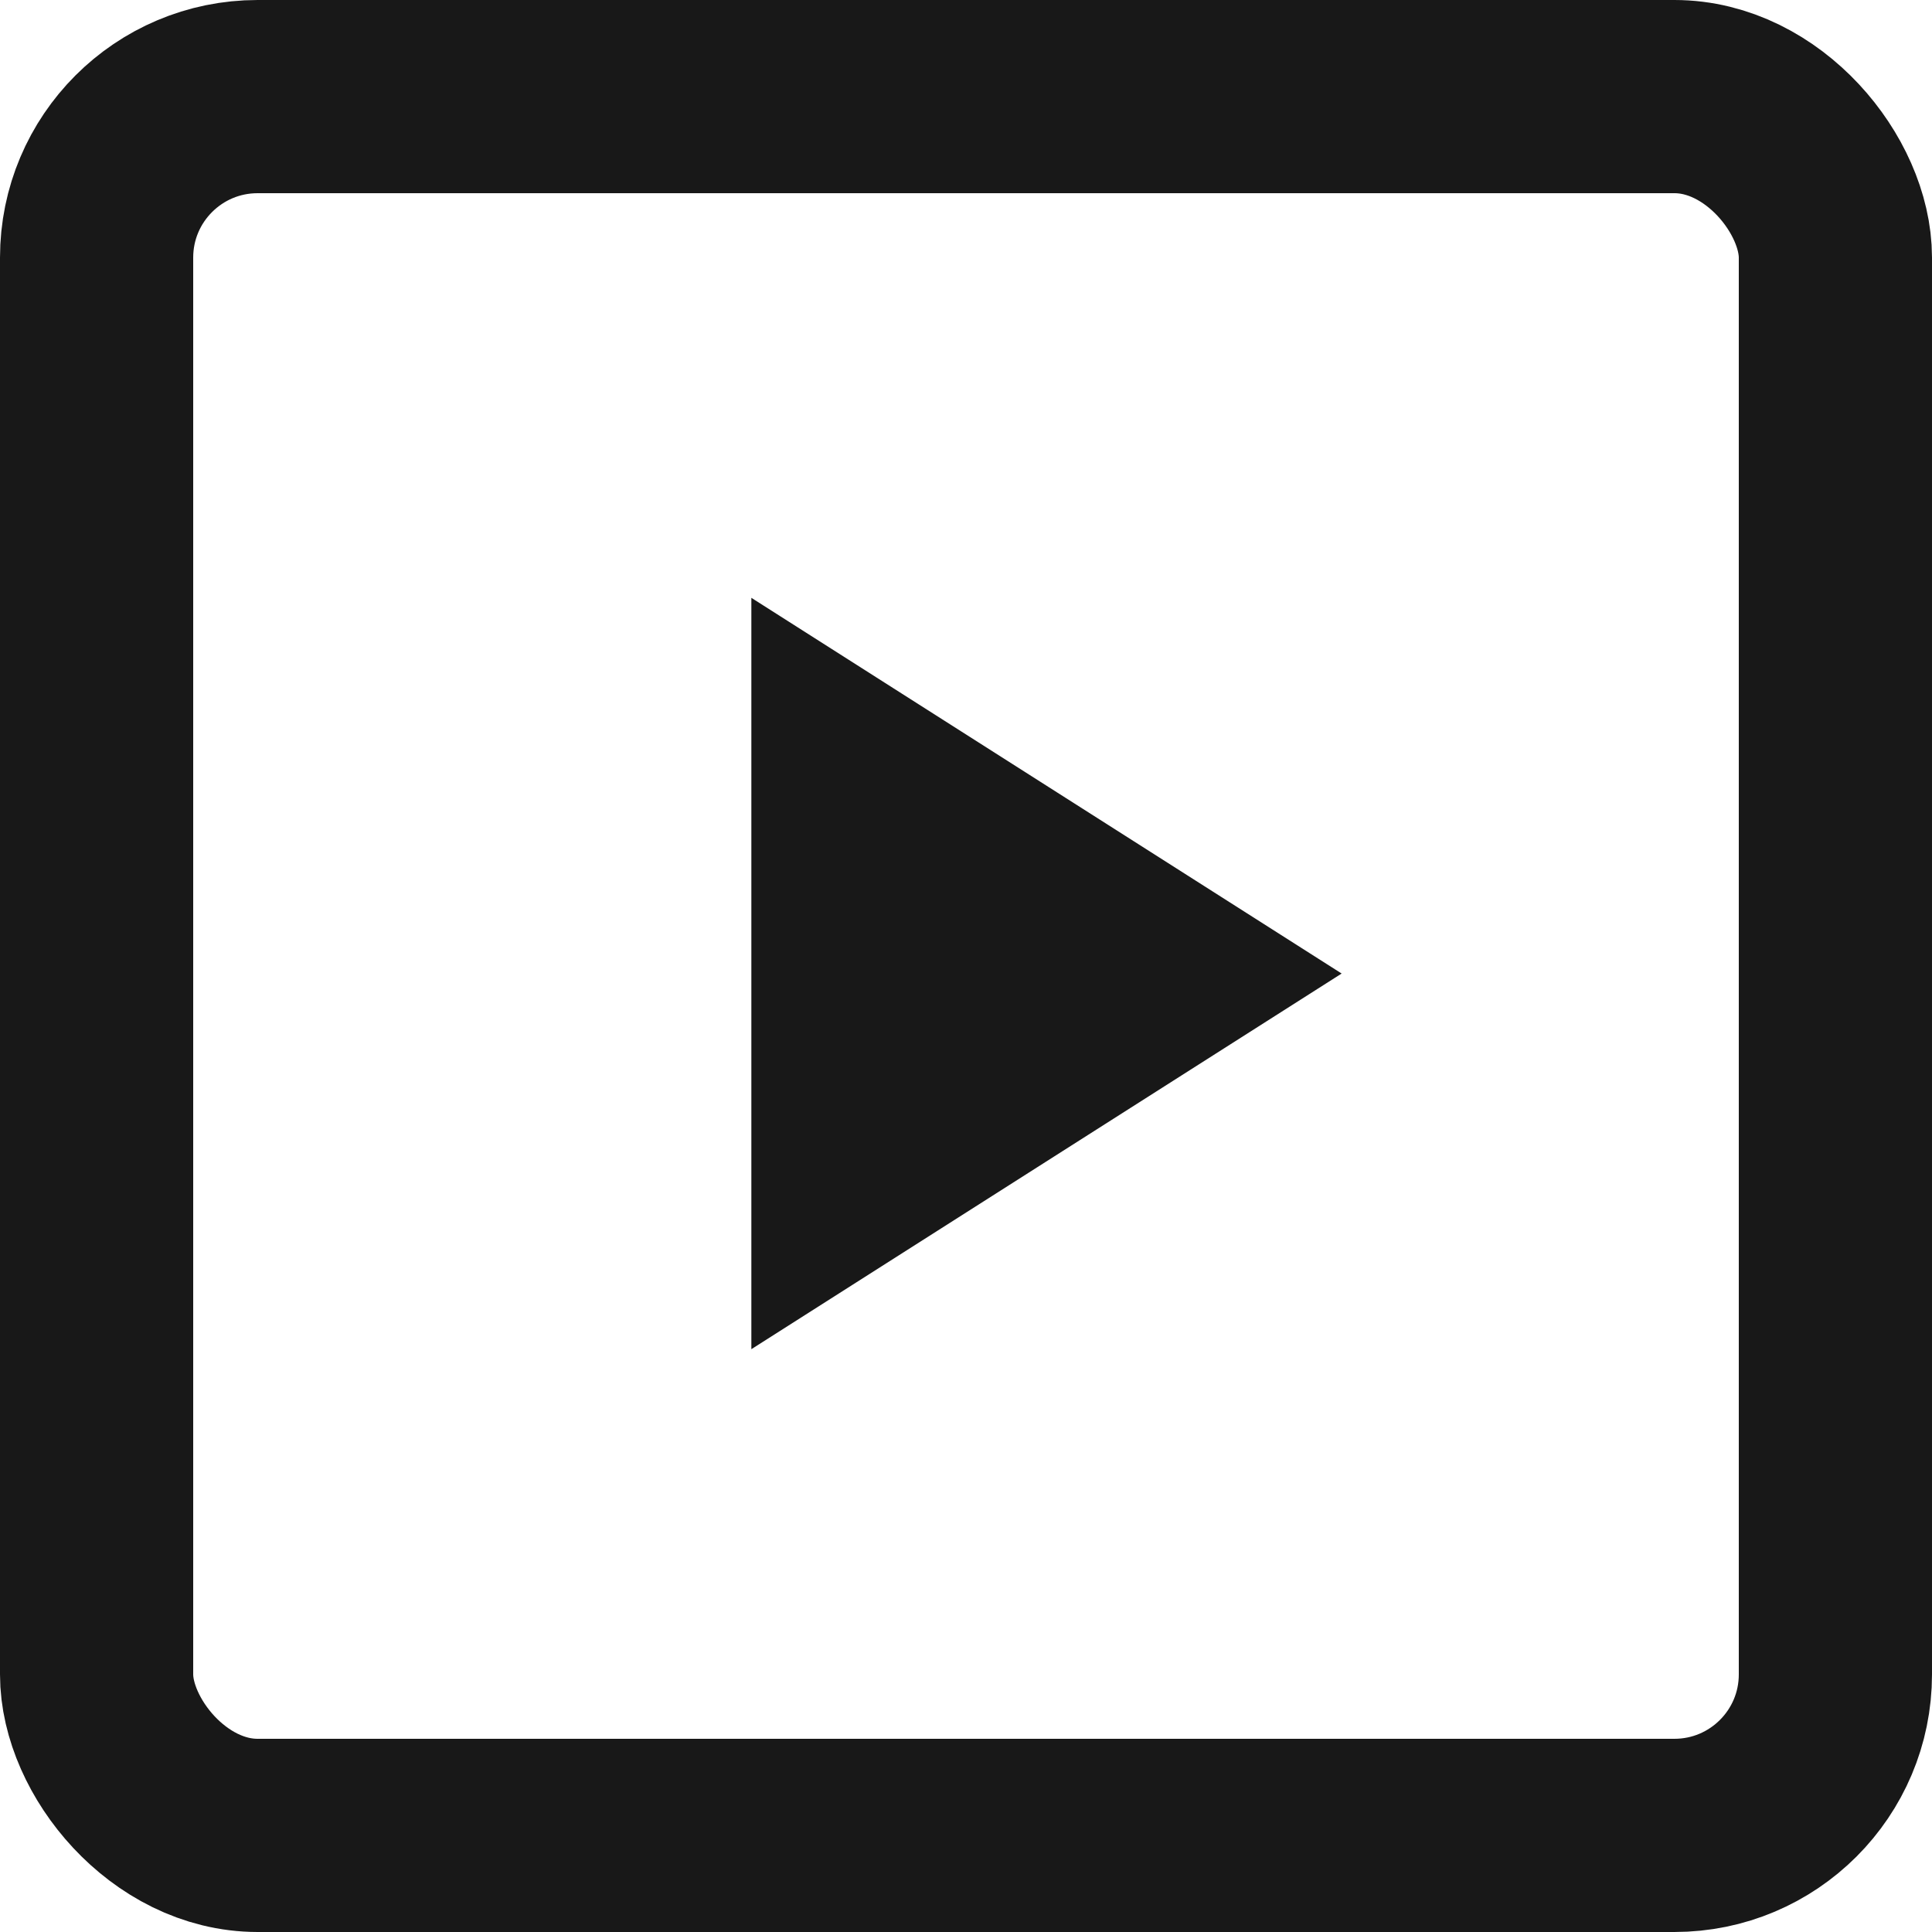 <svg width="30" height="30" fill="none" xmlns="http://www.w3.org/2000/svg"><path d="M11.667 9.283V20.95l9.166-5.833-9.166-5.834Z" fill="#181818"/><rect x="1.5" y="1.5" width="27" height="27" rx="2.5" stroke="#181818" stroke-width="3"/></svg>